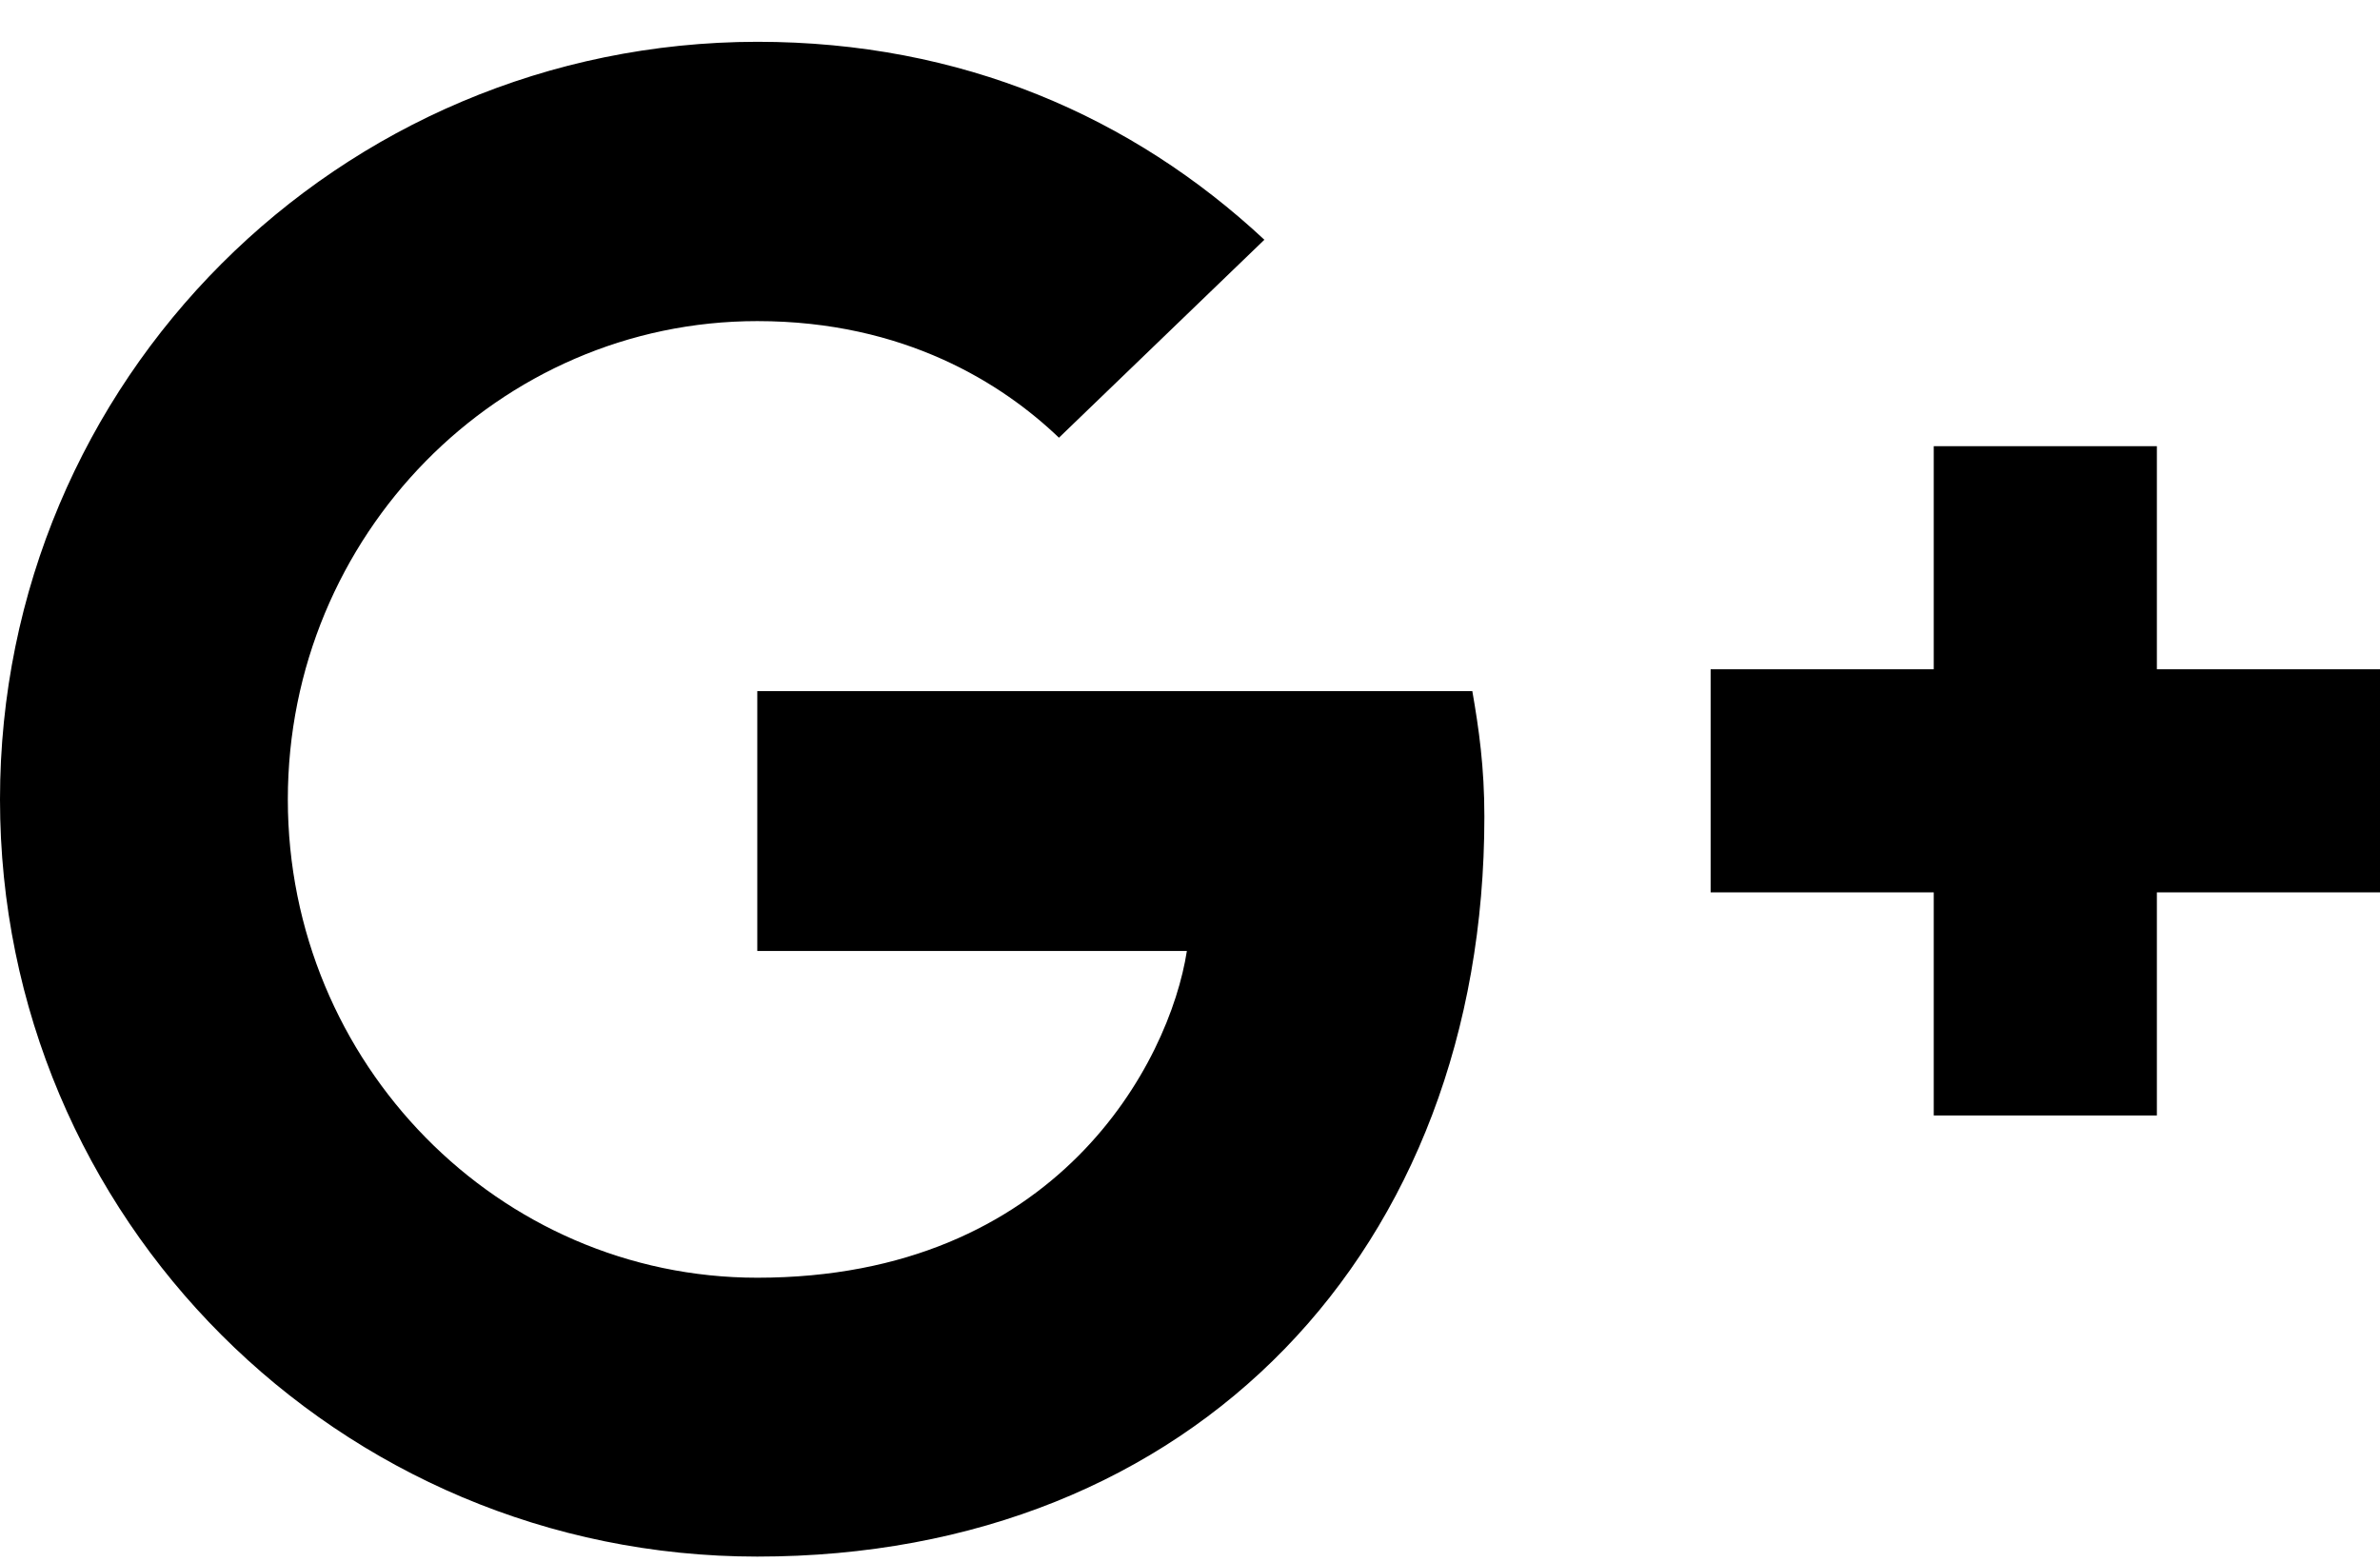 <?xml version="1.0" encoding="UTF-8"?>
<svg width="32px" height="21px" viewBox="0 0 32 21" version="1.1" xmlns="http://www.w3.org/2000/svg" xmlns:xlink="http://www.w3.org/1999/xlink">
    <title>google_plus</title>
    <g id="Page-1" stroke="none" stroke-width="1" fill="none" fill-rule="evenodd">
        <g id="396-google-plus" fill="#000000" fill-rule="nonzero">
            <path d="M10.182,9.294 L10.182,12.788 L15.958,12.788 C15.726,14.288 14.214,17.182 10.182,17.182 C6.708,17.182 3.87,14.3 3.87,10.75 C3.87,7.2 6.708,4.318 10.182,4.318 C12.164,4.318 13.482,5.162 14.238,5.886 L17,3.224 C15.224,1.568 12.926,0.562 10.182,0.562 C4.55,0.568 0,5.118 0,10.75 C0,16.382 4.55,20.932 10.182,20.932 C16.056,20.932 19.958,16.8 19.958,10.982 C19.958,10.314 19.884,9.8 19.796,9.294 L10.184,9.294 L10.182,9.294 Z" id="Path"></path>
            <polygon id="Path" points="32 9 29 9 29 6 26 6 26 9 23 9 23 12 26 12 26 15 29 15 29 12 32 12"></polygon>
        </g>
    </g>
</svg>